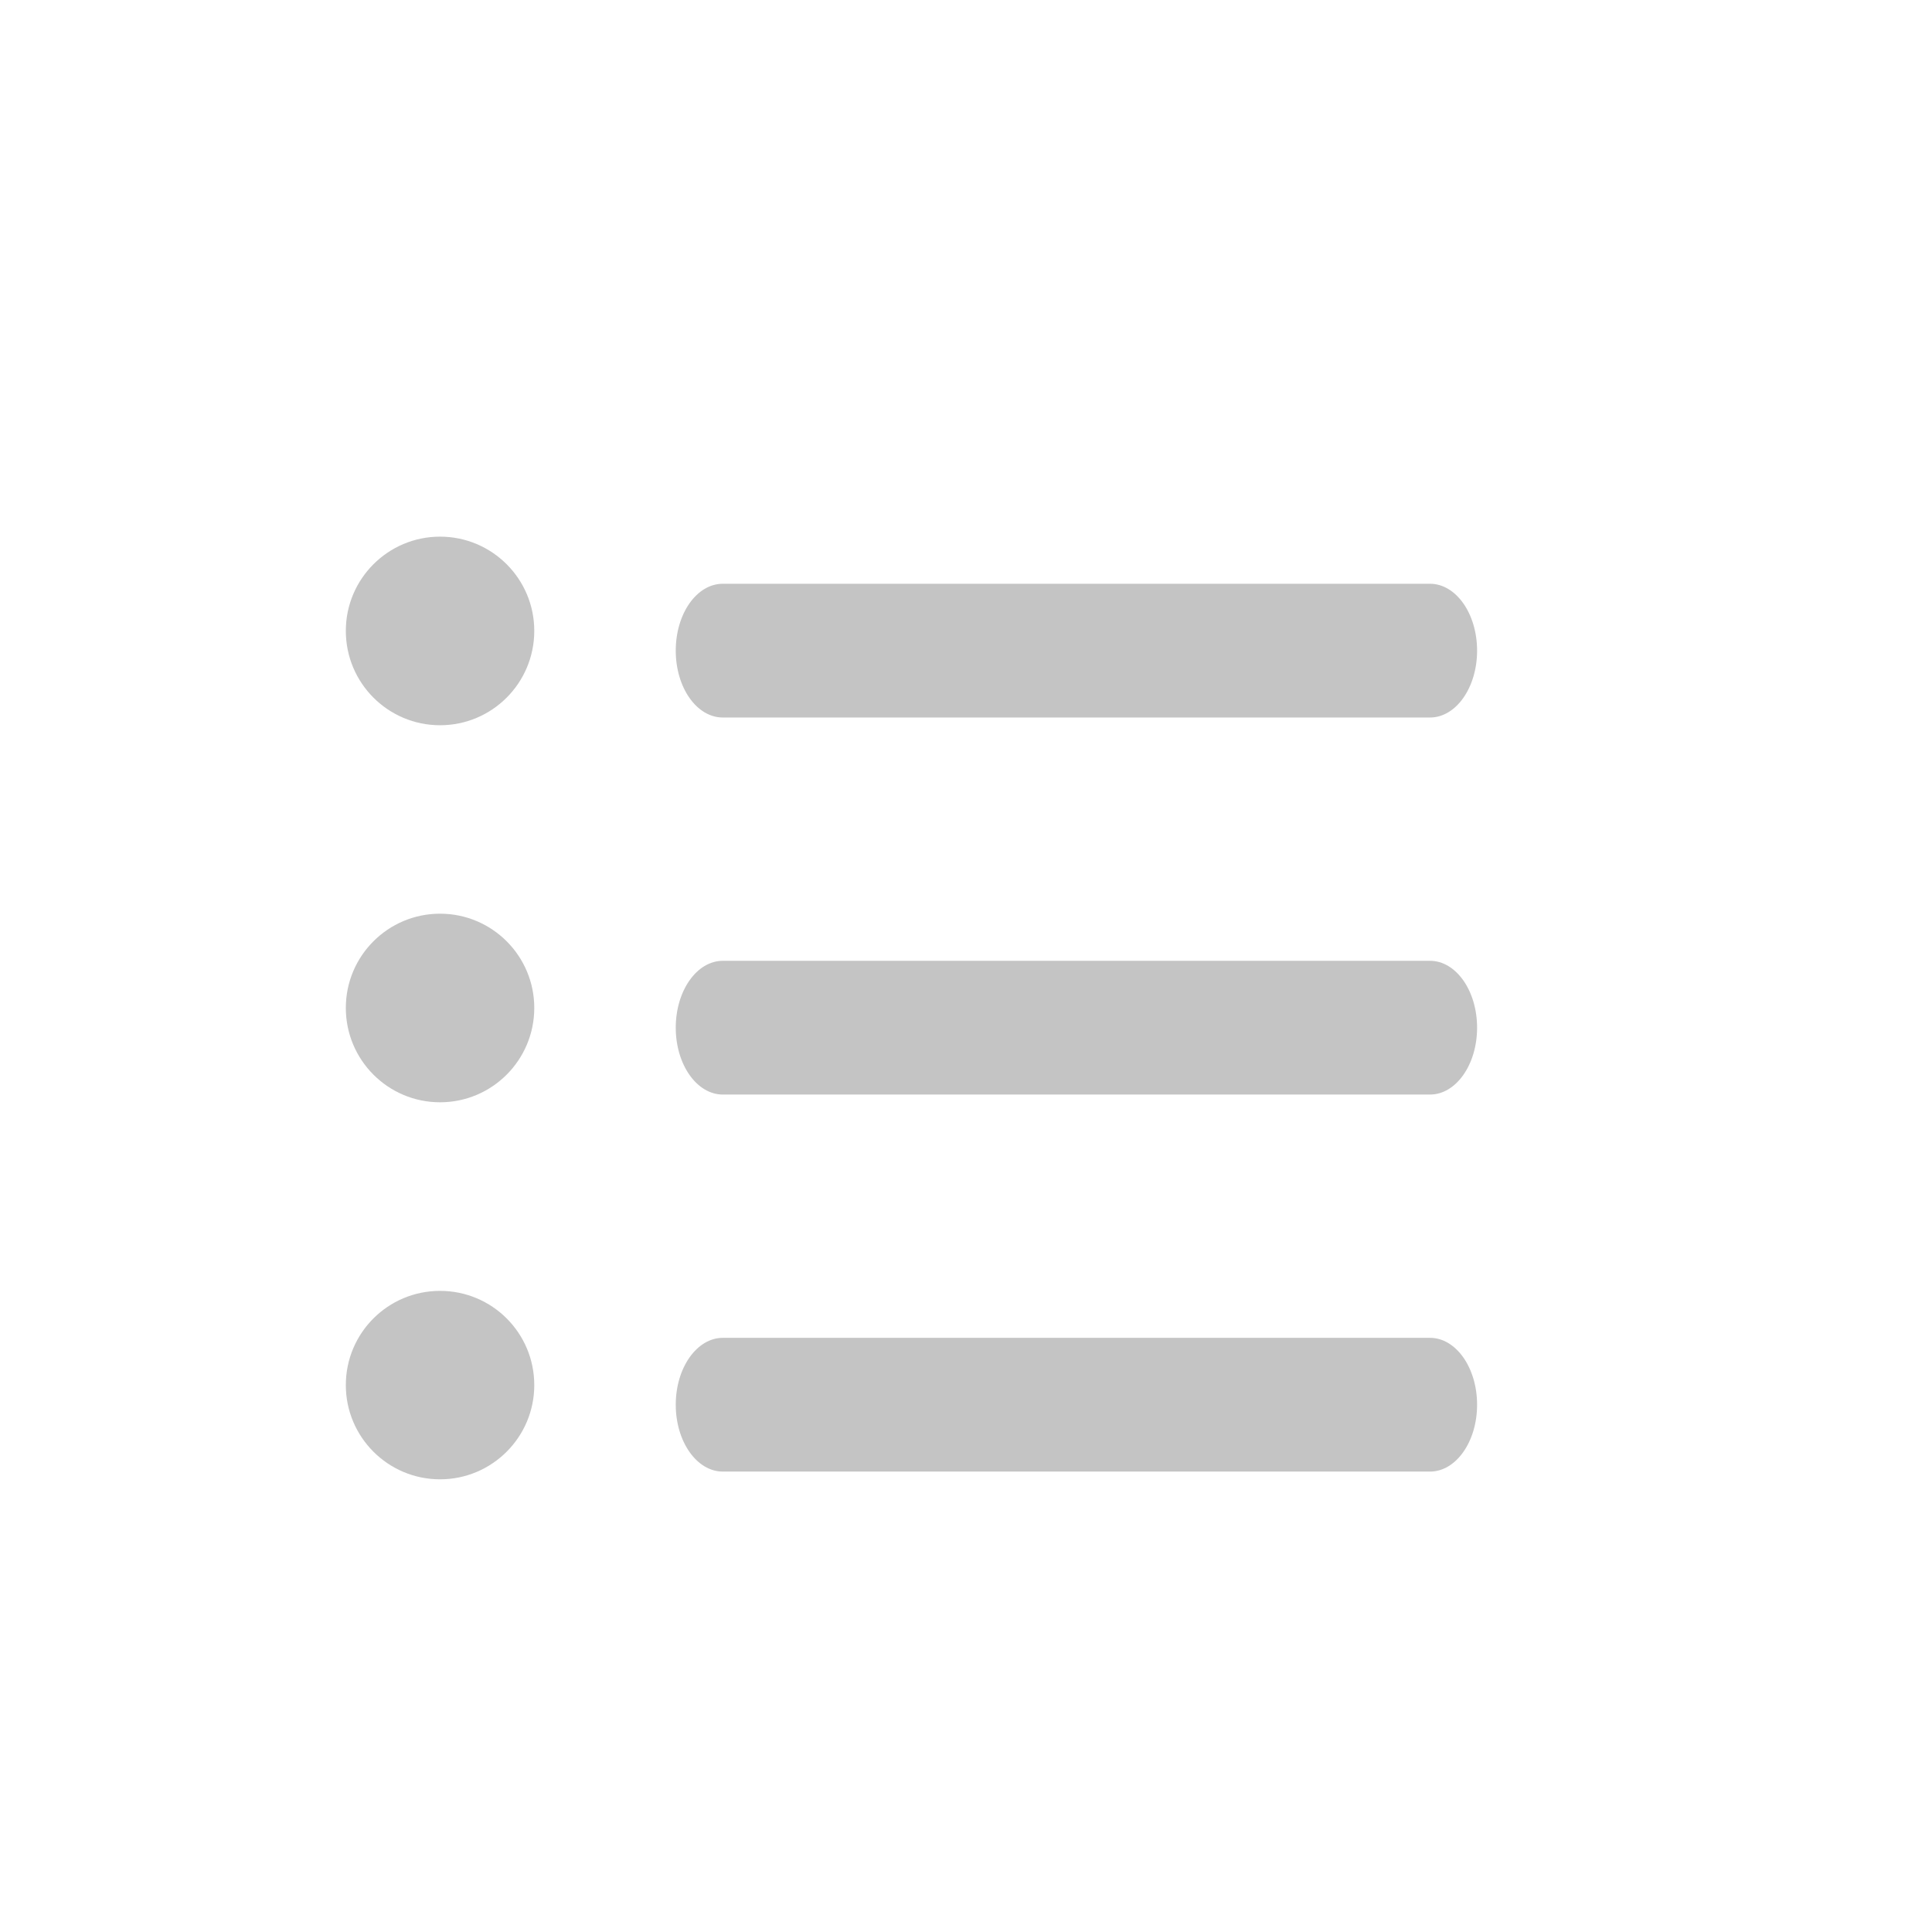 <svg width="13" height="13" viewBox="0 0 13 13" fill="none" xmlns="http://www.w3.org/2000/svg">
<g clip-path="url(#clip0_803_100980)">
<path d="M3.595 4.245C3.595 4.596 3.311 4.88 2.961 4.88C2.611 4.88 2.327 4.596 2.327 4.245C2.327 3.895 2.611 3.611 2.961 3.611C3.311 3.611 3.595 3.895 3.595 4.245Z" fill="#C4C4C4"/>
<path d="M3.595 6.782C3.595 7.133 3.311 7.417 2.961 7.417C2.611 7.417 2.327 7.133 2.327 6.782C2.327 6.432 2.611 6.148 2.961 6.148C3.311 6.148 3.595 6.432 3.595 6.782Z" fill="#C4C4C4"/>
<path d="M3.595 9.32C3.595 9.67 3.311 9.954 2.961 9.954C2.611 9.954 2.327 9.67 2.327 9.32C2.327 8.969 2.611 8.686 2.961 8.686C3.311 8.686 3.595 8.969 3.595 9.32Z" fill="#C4C4C4"/>
<path d="M4.864 4.828H9.622C9.797 4.828 9.939 4.627 9.939 4.378C9.939 4.129 9.797 3.928 9.622 3.928H4.864C4.688 3.928 4.547 4.129 4.547 4.378C4.547 4.627 4.688 4.828 4.864 4.828V4.828Z" fill="#C4C4C4"/>
<path d="M9.622 6.465H4.864C4.689 6.465 4.547 6.666 4.547 6.915C4.547 7.164 4.689 7.365 4.864 7.365H9.622C9.797 7.365 9.939 7.164 9.939 6.915C9.939 6.666 9.797 6.465 9.622 6.465V6.465Z" fill="#C4C4C4"/>
<path d="M9.622 9.002H4.864C4.689 9.002 4.547 9.203 4.547 9.452C4.547 9.701 4.689 9.902 4.864 9.902H9.622C9.797 9.902 9.939 9.701 9.939 9.452C9.939 9.203 9.797 9.002 9.622 9.002V9.002Z" fill="#C4C4C4"/>
</g>
<defs>
<clipPath id="clip0_803_100980">
<rect width="7.611" height="7.611" fill="white" transform="translate(2.327 2.972)"/>
</clipPath>
</defs>
</svg>
